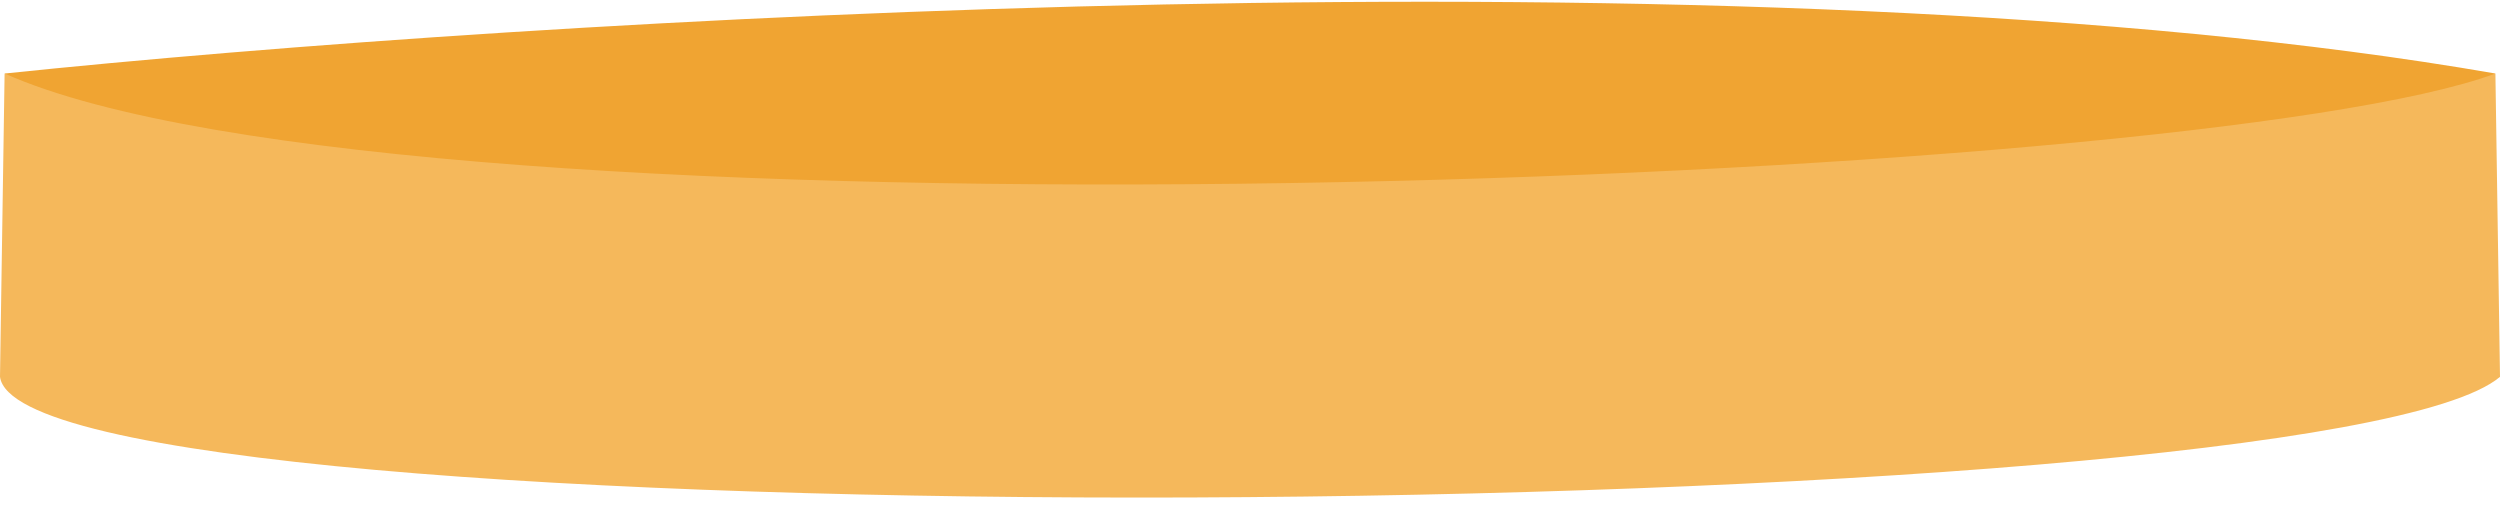 <svg width="272" height="55" viewBox="0 0 272 55" fill="none" xmlns="http://www.w3.org/2000/svg">
<path d="M271.5 8C149.276 25.2 40.907 15.167 0.5 8L0 41C2.5 59.5 252.5 57.5 272 41L271.5 8Z" fill="#F5B85B"/>
<path d="M0.5 8C56.856 2.107 190.184 -6.144 271.5 8C238.64 20.208 44.427 27.575 0.5 8Z" fill="#F0A432"/>
</svg>
